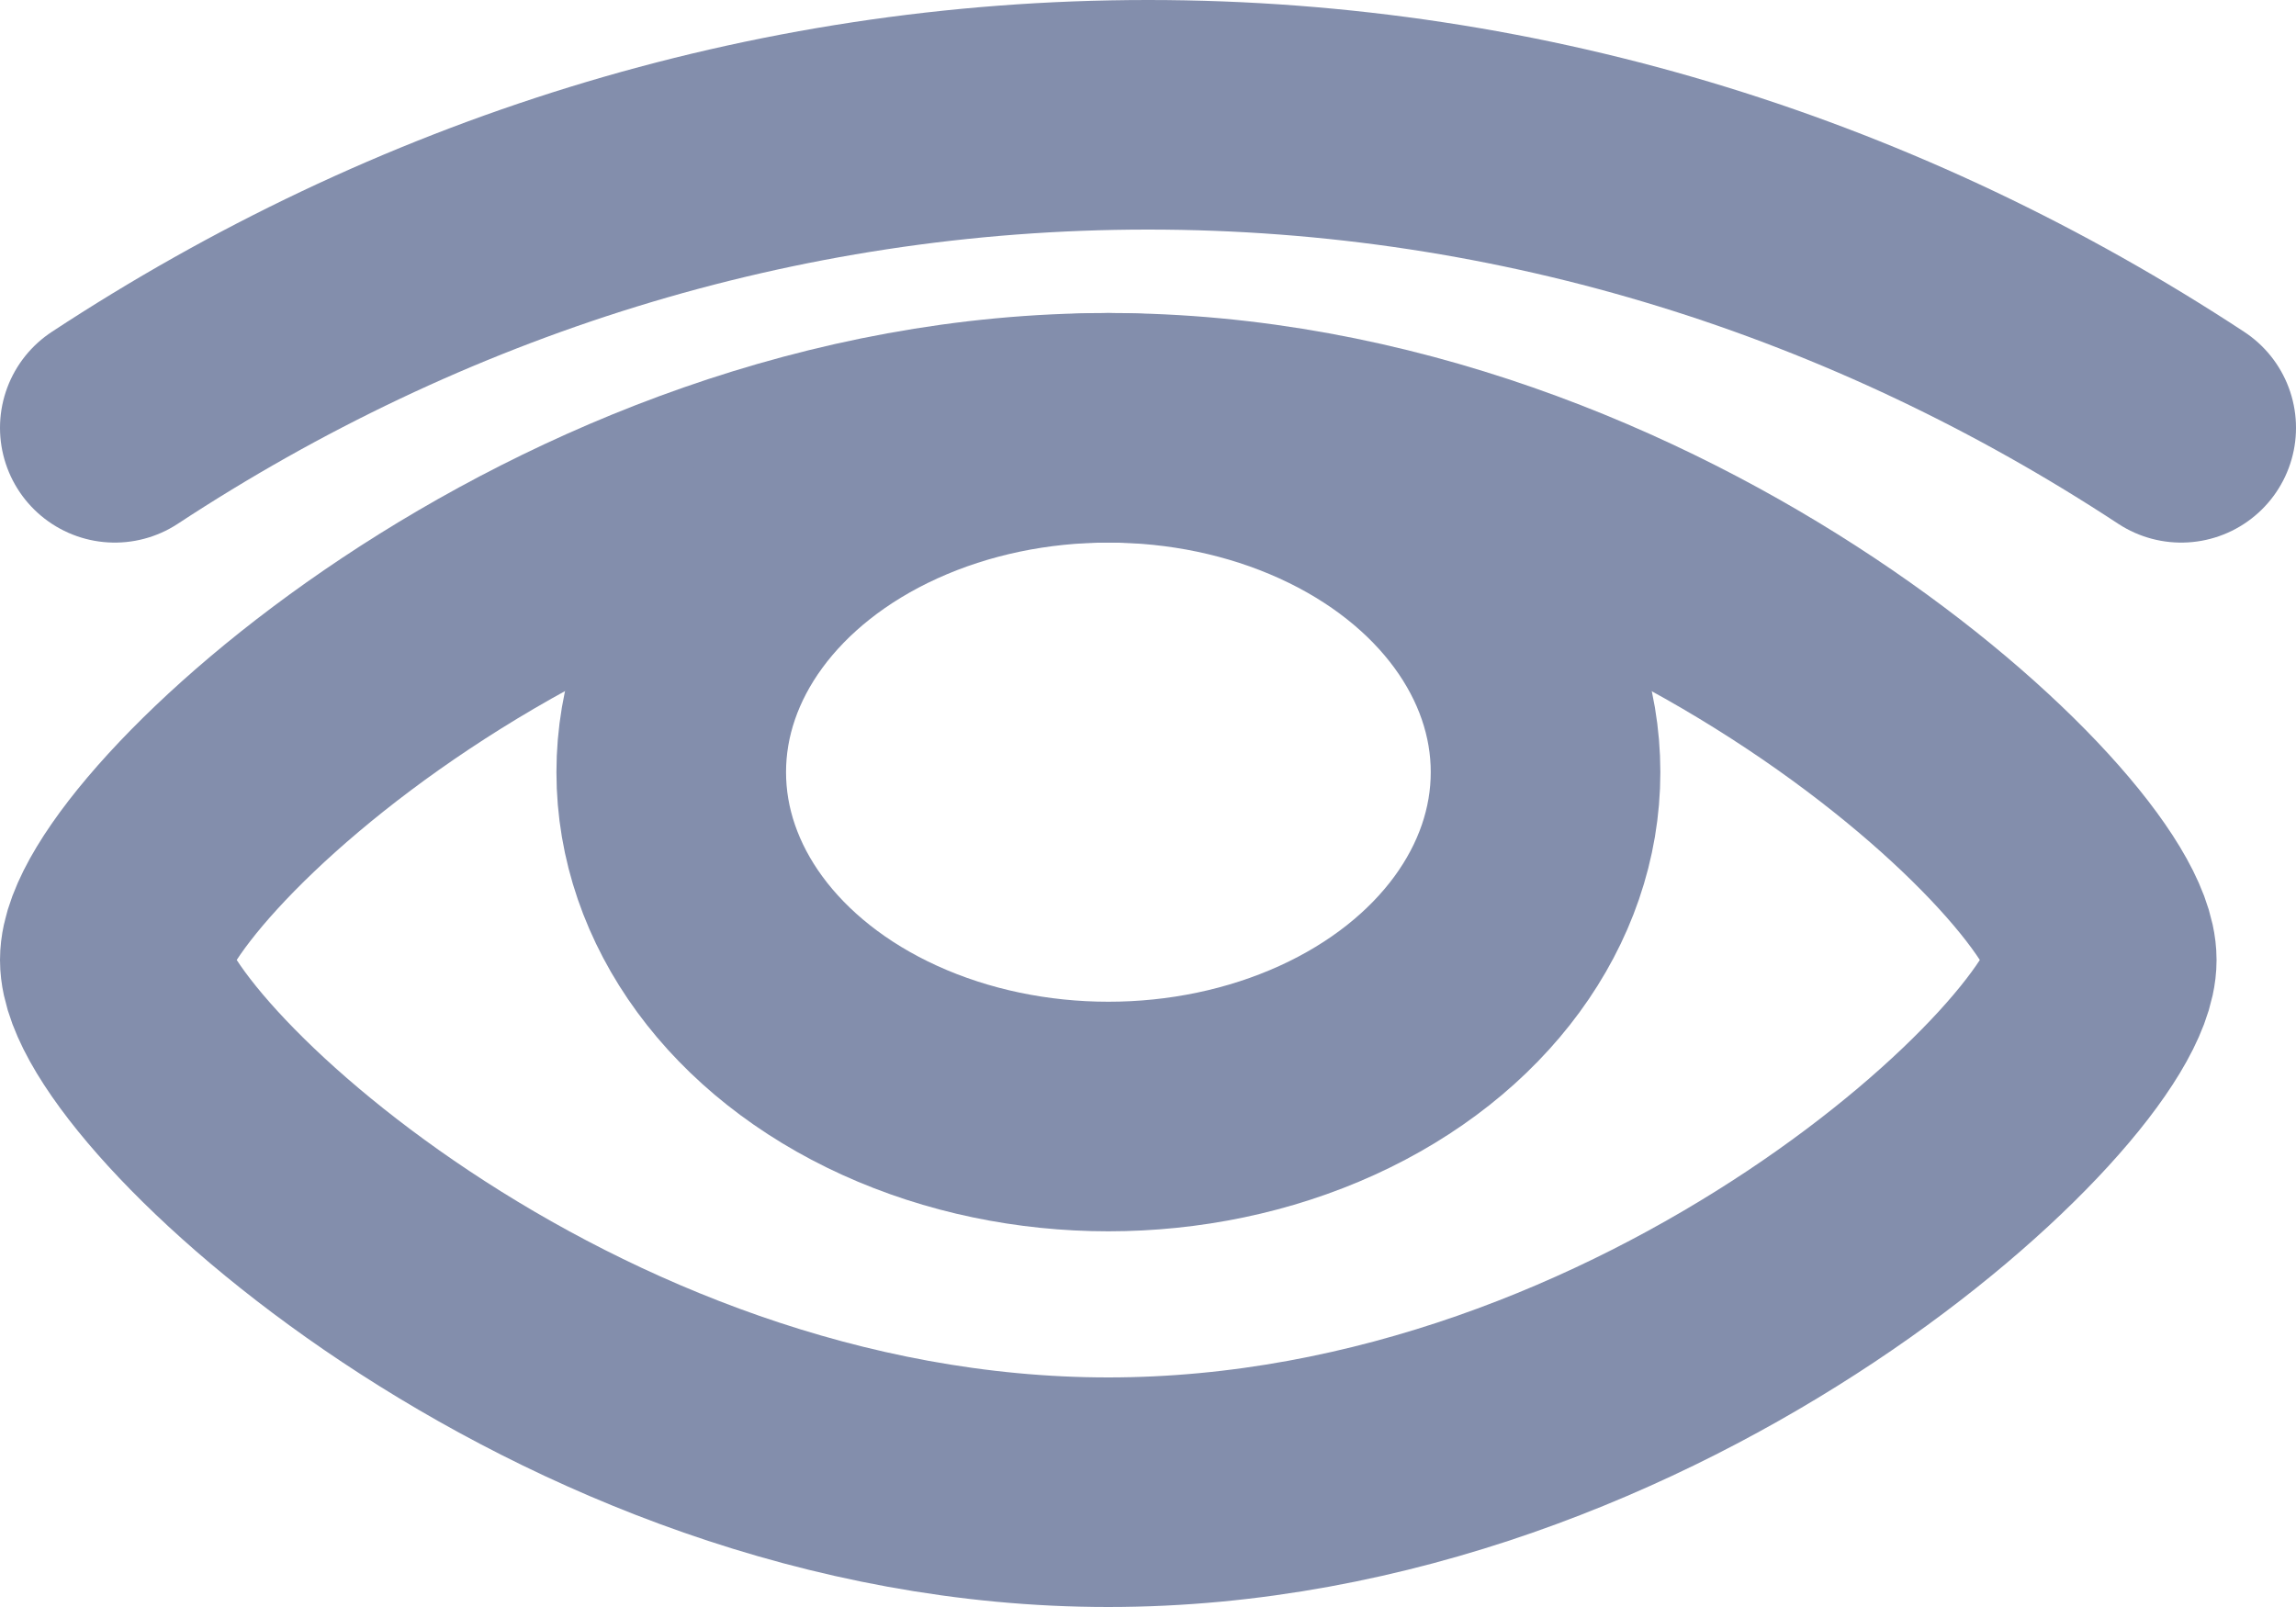 <svg width="20" height="14" viewBox="0 0 20 14" fill="none" xmlns="http://www.w3.org/2000/svg">
<path d="M18.308 8.363C18.308 9.303 14.433 13 9.654 13C4.874 13 1 9.303 1 8.363C1 7.424 4.874 3.727 9.654 3.727C14.433 3.727 18.308 7.424 18.308 8.363Z" stroke="#838EAC" stroke-width="2"/>
<ellipse cx="9.655" cy="6.727" rx="3.808" ry="3" stroke="#838EAC" stroke-width="2"/>
<path d="M19 3.727C16.364 1.995 13.287 1 10 1C6.713 1 3.636 1.995 1 3.727" stroke="#838EAC" stroke-width="2" stroke-linecap="round"/>
</svg>
